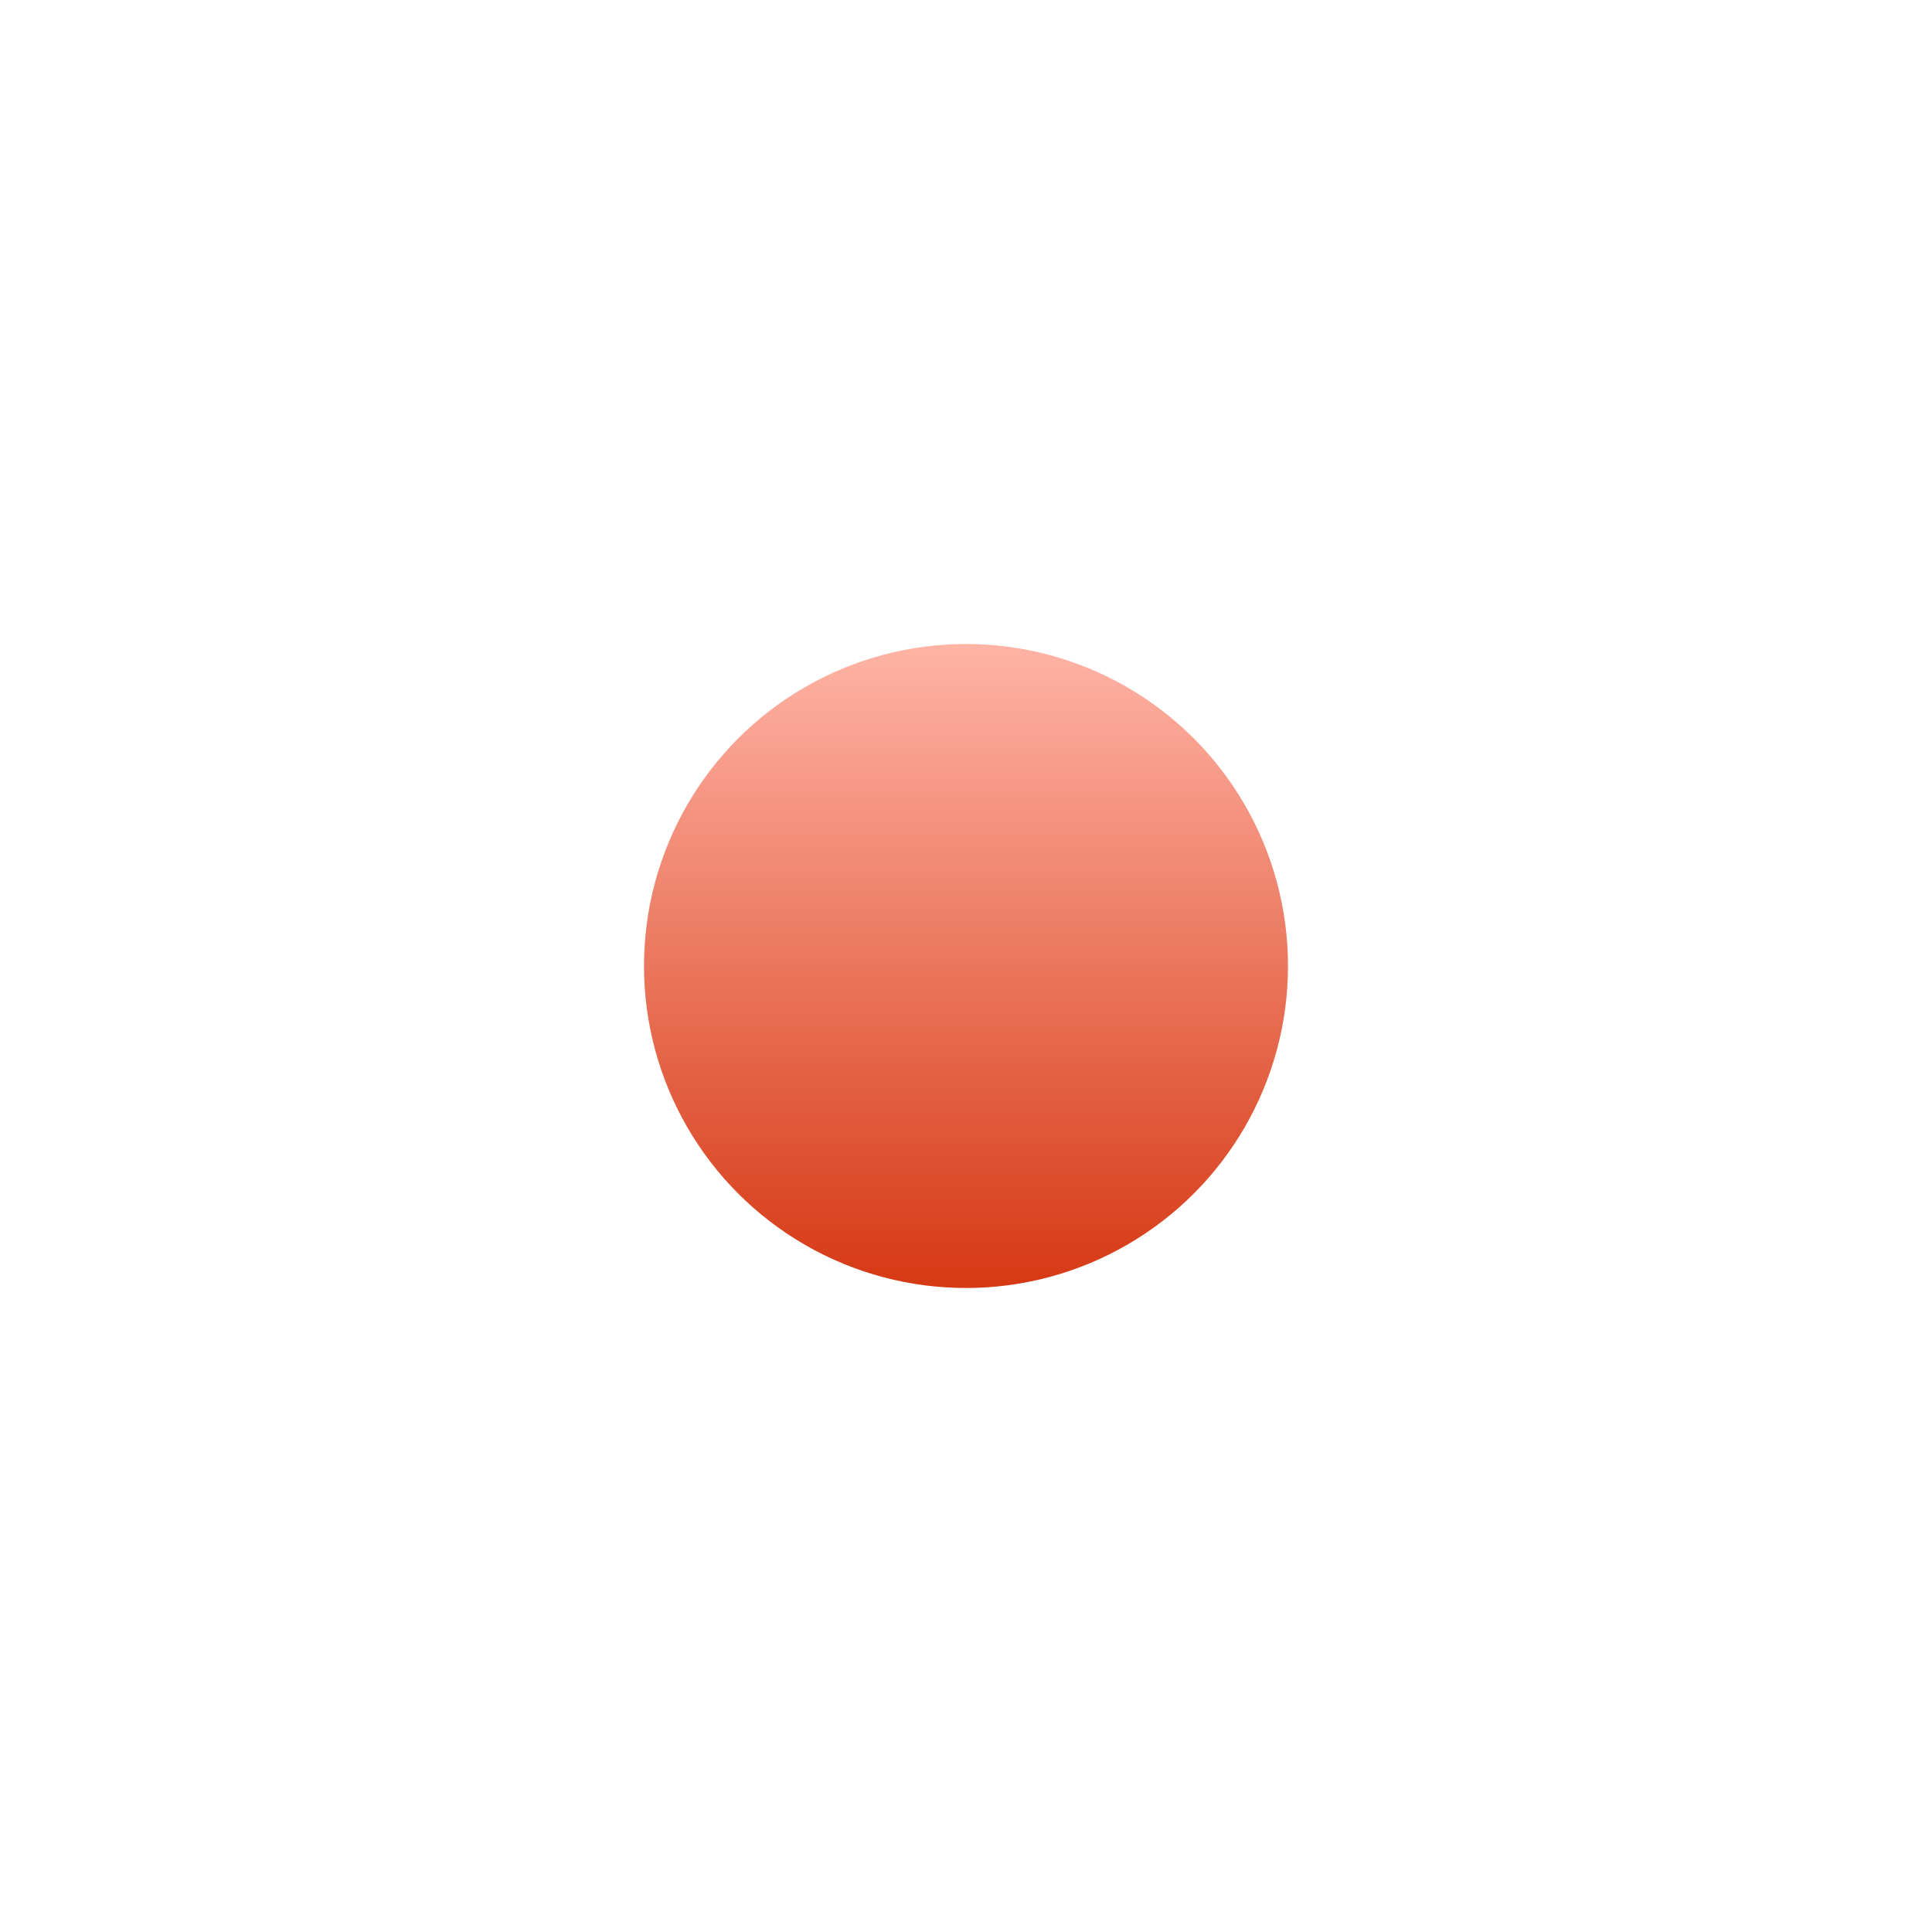 <?xml version="1.0" encoding="UTF-8"?>
<svg width="54px" height="54px" viewBox="0 0 54 54" version="1.1" xmlns="http://www.w3.org/2000/svg" xmlns:xlink="http://www.w3.org/1999/xlink">
    <title>connected copy 2@1x</title>
    <defs>
        <linearGradient x1="50%" y1="0.333%" x2="50%" y2="99.847%" id="linearGradient-1">
            <stop stop-color="#FFB3A5" offset="0%"></stop>
            <stop stop-color="#D63914" offset="100%"></stop>
        </linearGradient>
    </defs>
    <g id="connected-copy-2" stroke="none" stroke-width="1" fill="none" fill-rule="evenodd">
        <circle id="Oval-Copy" fill="url(#linearGradient-1)" cx="27" cy="27" r="9"></circle>
    </g>
</svg>